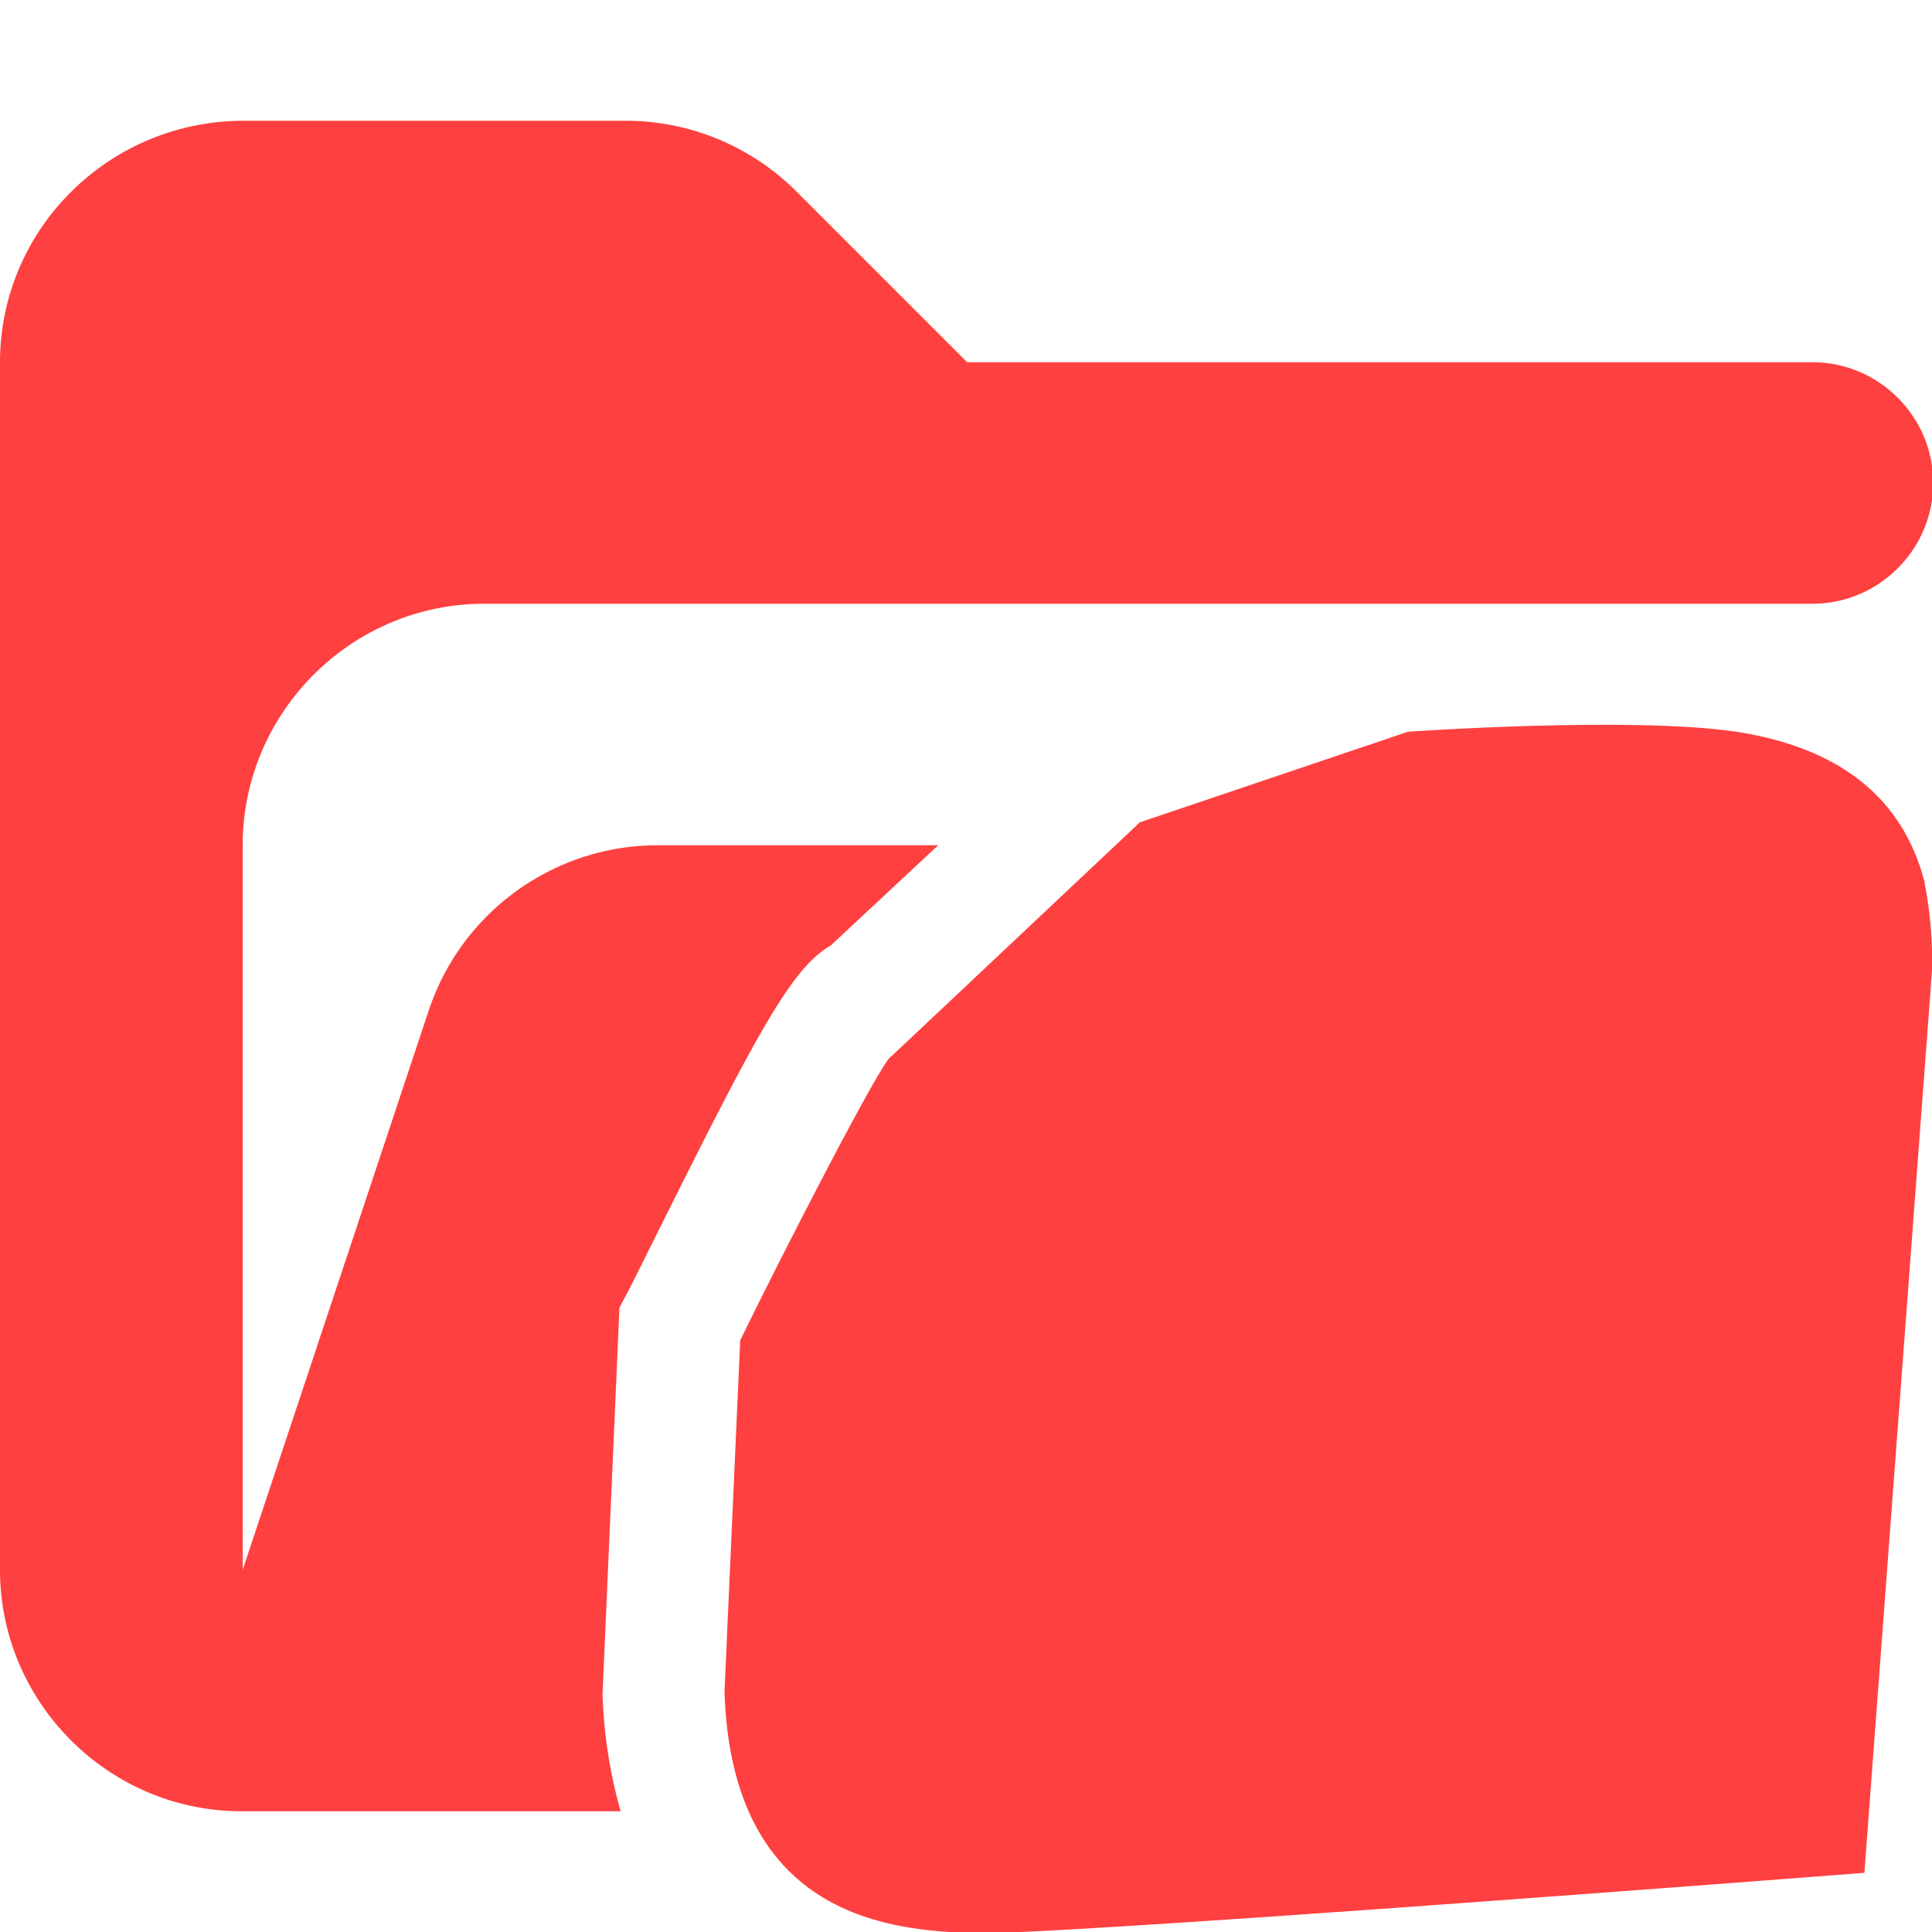 <svg xmlns="http://www.w3.org/2000/svg" viewBox="0 0 16 16"><path fill="#ff4040" d="m4.99 14.03.14-3.2.1-.19c.99-1.99 1.3-2.61 1.65-2.81L7.77 7H5.45a2 2 0 0 0-1.9 1.37L2.01 13V7c0-1.1.9-2 2-2h11c.55 0 1-.45 1-1s-.45-1-1-1h-7L6.6 1.59A2 2 0 0 0 5.19 1H2.02C.9 1 0 1.9 0 3v10c0 1.1.9 2 2 2h3.14a4 4 0 0 1-.15-.97"/><path fill="#ff4040" fill-rule="evenodd" d="M15.94 7.31q-.27-1.05-1.56-1.25c-.88-.13-2.72 0-2.72 0l-2.22.75-2.06 1.94c-.06 0-.88 1.59-1.25 2.35L6 14.01c.06 1.91 1.44 1.97 2.03 2s7.41-.5 7.41-.5L16 8.04q.01-.36-.06-.72Z"/></svg>